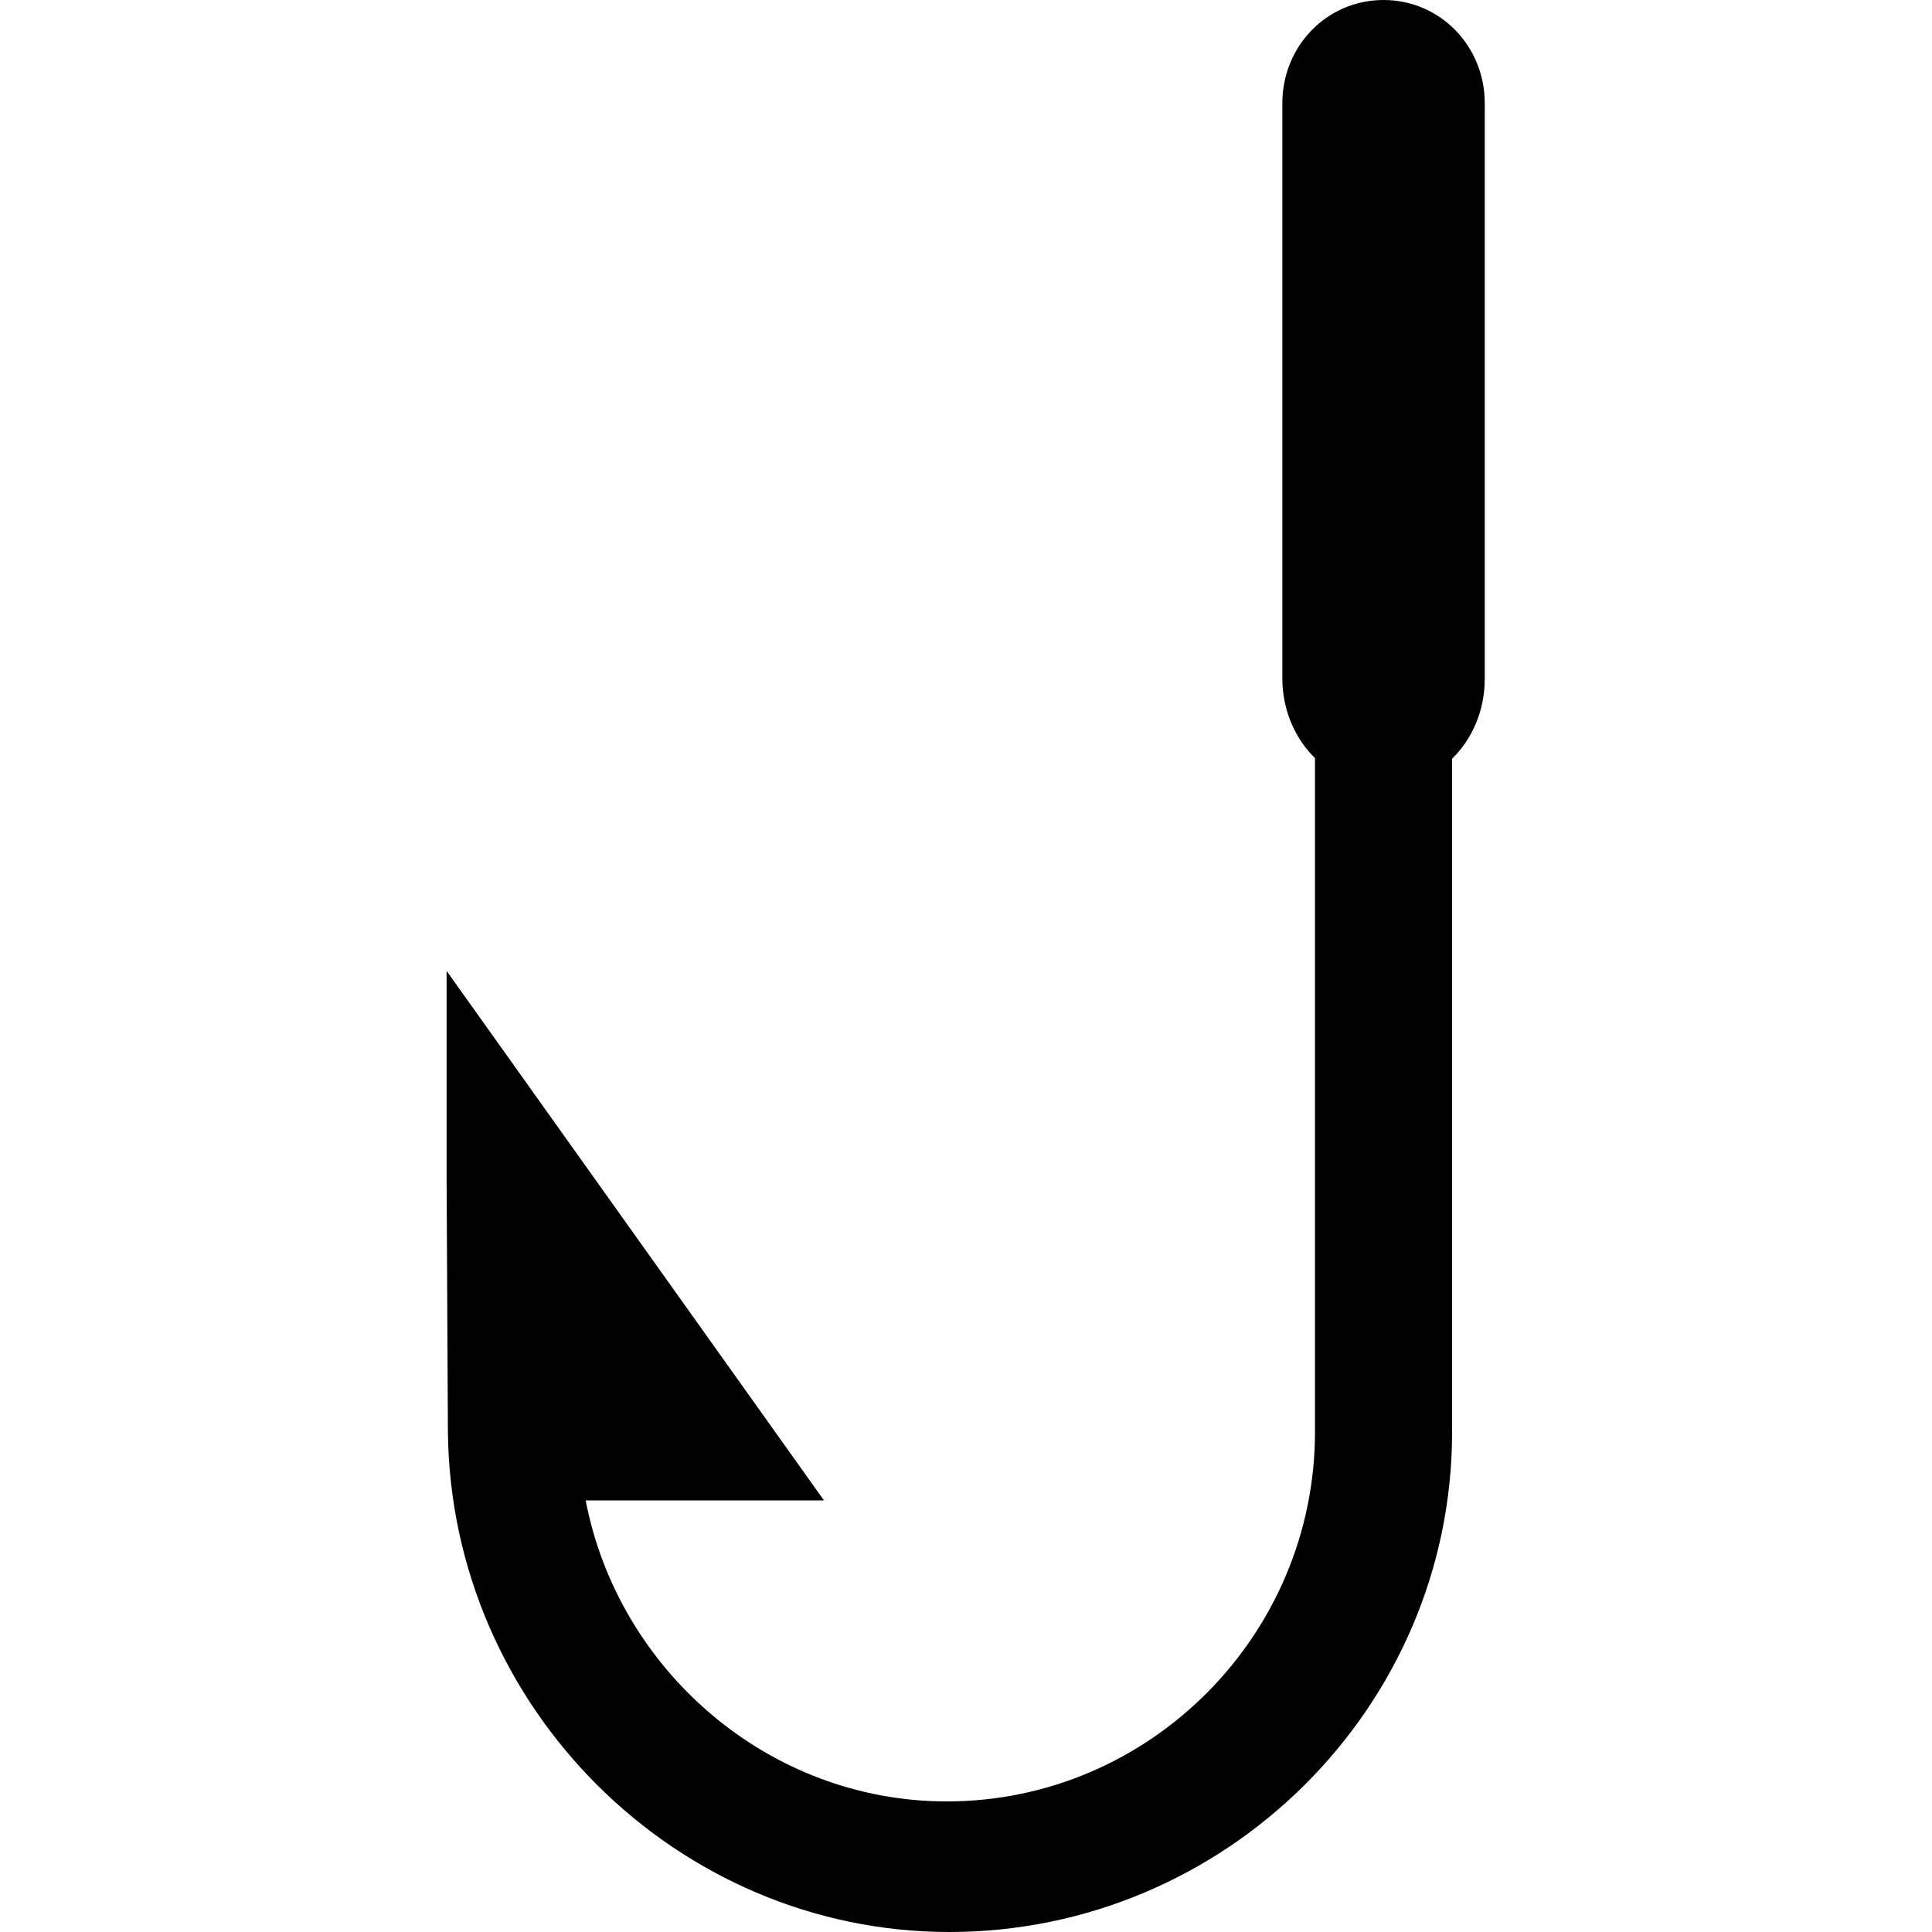 <?xml version="1.0" encoding="utf-8"?>
<!-- Generator: Adobe Illustrator 23.0.3, SVG Export Plug-In . SVG Version: 6.00 Build 0)  -->
<svg version="1.1" id="Capa_1" xmlns="http://www.w3.org/2000/svg" xmlns:xlink="http://www.w3.org/1999/xlink" x="0px" y="0px"
	 viewBox="0 0 295.9 295.9" style="enable-background:new 0 0 295.9 295.9;" xml:space="preserve">
<path d="M68.4,148.7v31.4c0,0.4,0.2,39,0.2,39.3c0.5,42.2,35.1,76.5,76.8,76.5c42.2,0,77-34.3,77-76.6V116.2c3-2.9,5-7.3,5-12.2
	V15.8c0-8.7-6.8-15.8-15.5-15.8c-8.7,0-15.5,7.1-15.5,15.8v88.1c0,4.9,2,9.3,5,12.2v103.2c0,31.1-25.3,56.6-56.4,56.6
	c-27.3,0-50.3-20.1-55.3-46.1h36.5L68.4,148.7z"/>
</svg>
